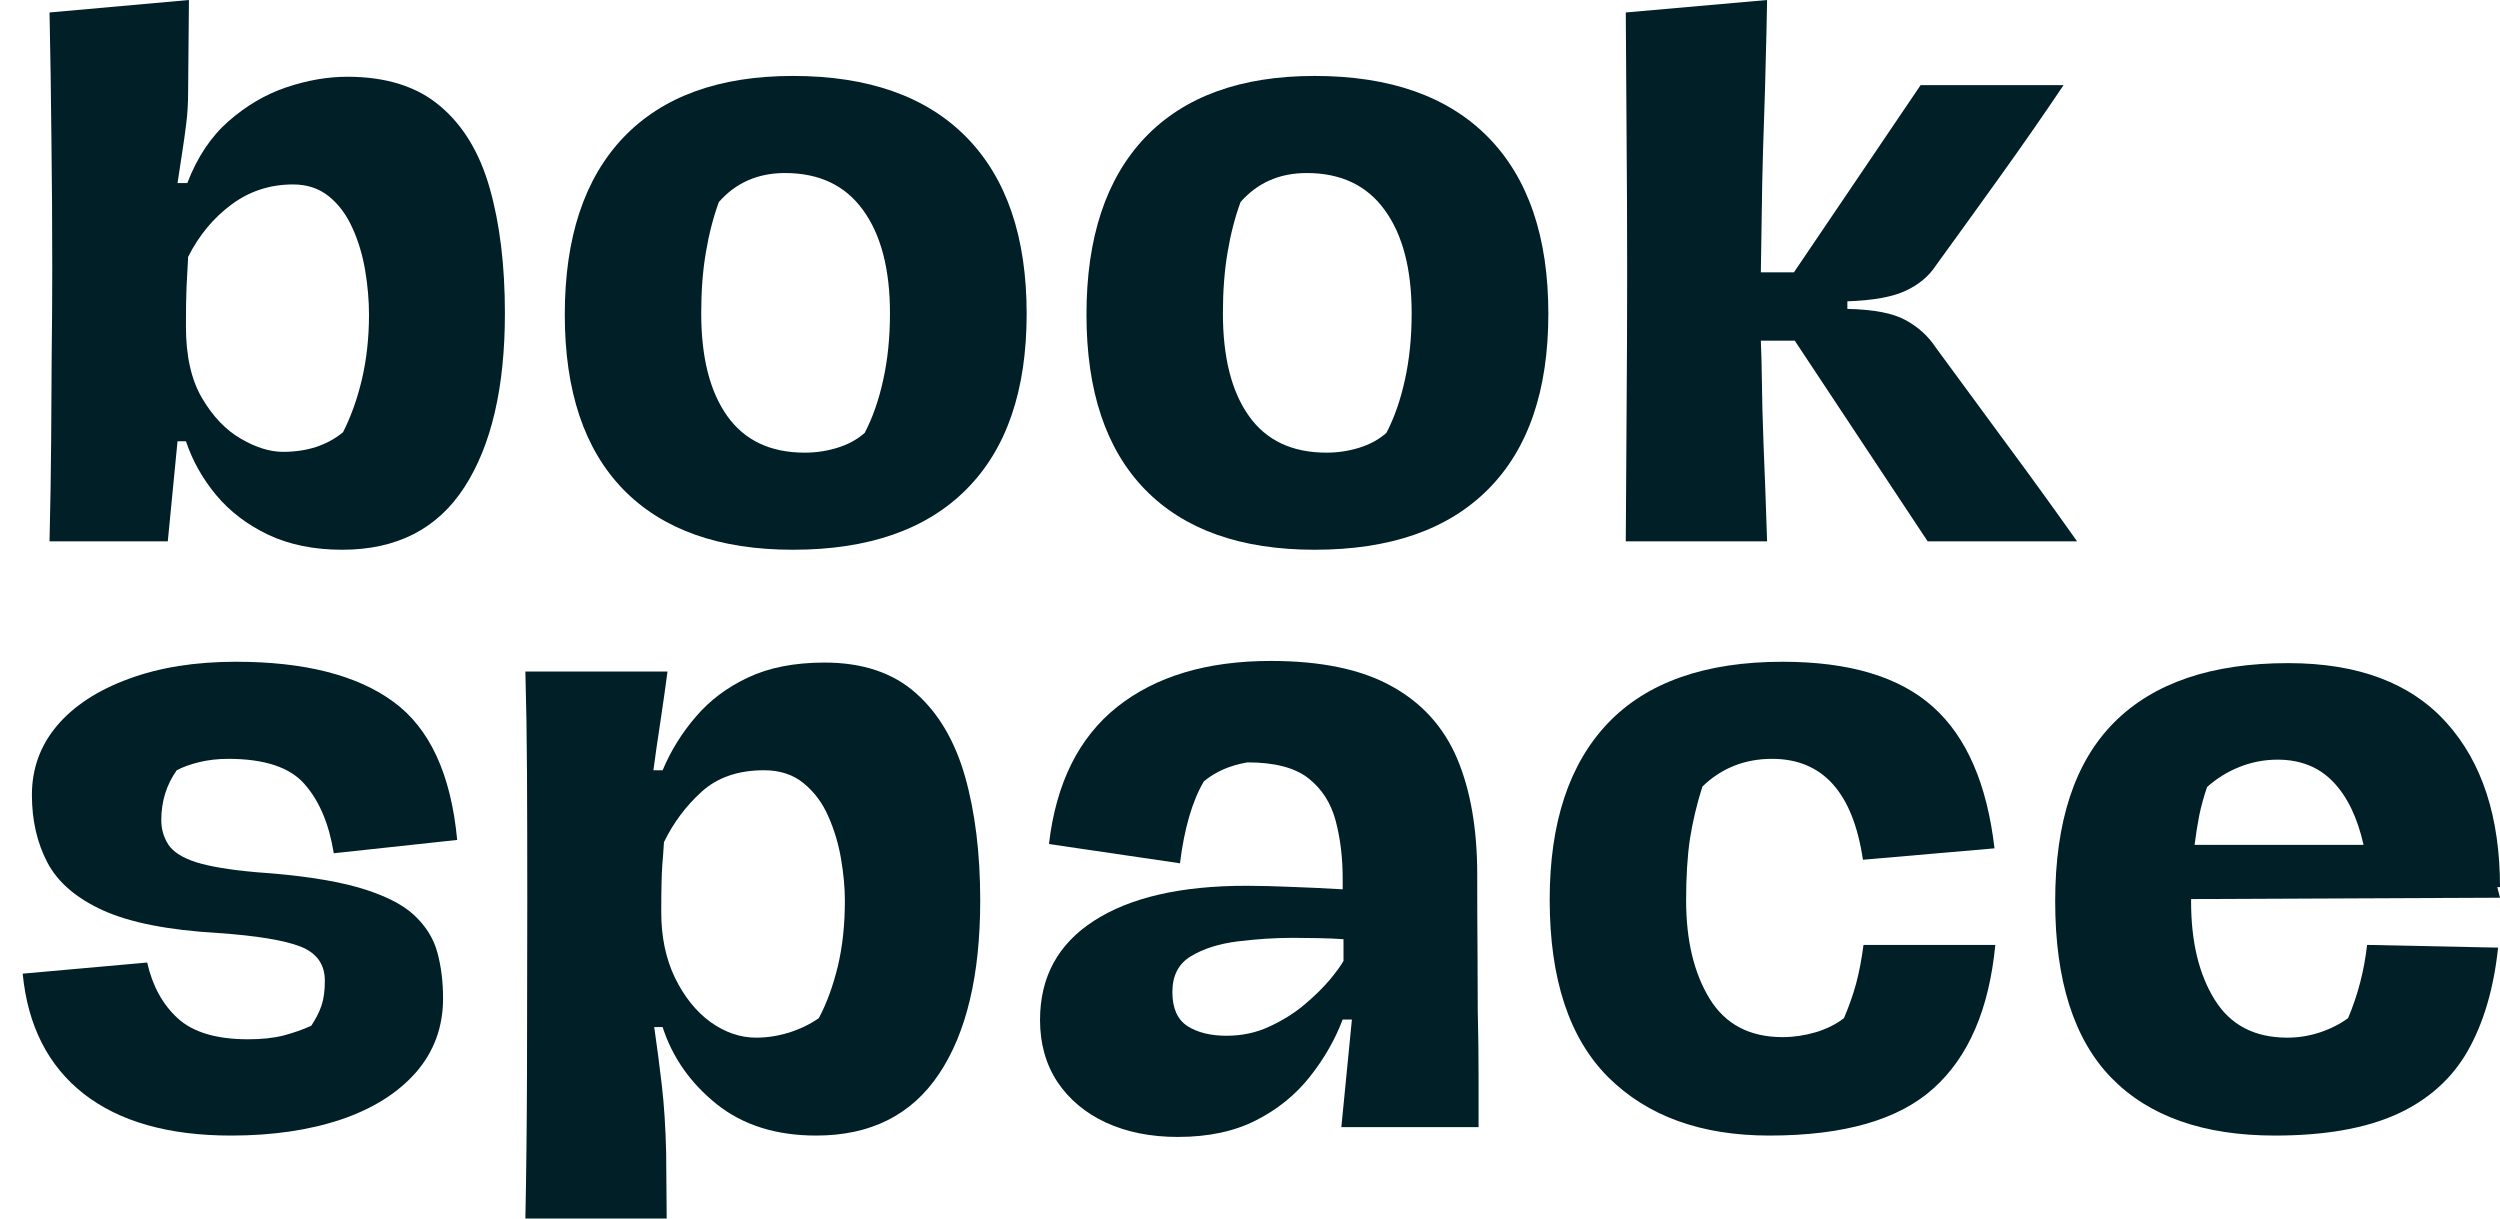 <svg width="80" height="39" viewBox="0 0 80 39" fill="none" xmlns="http://www.w3.org/2000/svg">
<path d="M10.949 17.592C10.051 17.592 9.265 17.431 8.589 17.115C7.912 16.791 7.352 16.366 6.914 15.839C6.48 15.314 6.158 14.741 5.95 14.12H5.681L5.369 17.323H1.585C1.613 16.138 1.63 15.066 1.637 14.112C1.641 13.157 1.648 12.242 1.654 11.361C1.665 10.482 1.672 9.562 1.672 8.601C1.672 7.16 1.663 5.761 1.645 4.4C1.632 3.042 1.613 1.708 1.585 0.399L6.046 0L6.02 2.907C6.02 3.313 5.998 3.662 5.959 3.958C5.924 4.248 5.883 4.539 5.837 4.834C5.79 5.125 5.738 5.465 5.681 5.858H5.994C6.31 5.032 6.751 4.372 7.313 3.879C7.879 3.383 8.495 3.02 9.161 2.795C9.832 2.569 10.483 2.456 11.114 2.456C12.357 2.456 13.347 2.769 14.082 3.393C14.822 4.014 15.351 4.891 15.671 6.023C15.994 7.158 16.157 8.492 16.157 10.024C16.157 12.398 15.725 14.251 14.863 15.587C14 16.924 12.696 17.592 10.949 17.592ZM9.057 14.459C9.825 14.459 10.465 14.251 10.975 13.834C11.229 13.337 11.431 12.771 11.583 12.133C11.732 11.491 11.808 10.803 11.808 10.067C11.808 9.616 11.767 9.147 11.687 8.661C11.604 8.171 11.47 7.715 11.279 7.299C11.092 6.878 10.841 6.54 10.524 6.283C10.211 6.03 9.83 5.902 9.378 5.902C8.643 5.902 7.985 6.116 7.408 6.544C6.829 6.973 6.367 7.531 6.02 8.219C6.002 8.583 5.985 8.918 5.968 9.217C5.955 9.512 5.95 9.924 5.95 10.449C5.95 11.4 6.124 12.166 6.471 12.749C6.818 13.335 7.23 13.765 7.712 14.042C8.191 14.32 8.641 14.459 9.057 14.459Z" fill="#001F26"/>
<path d="M25.372 17.592C23.011 17.592 21.202 16.95 19.948 15.665C18.698 14.381 18.073 12.515 18.073 10.067C18.073 7.603 18.698 5.715 19.948 4.4C21.202 3.087 23.011 2.43 25.372 2.43C27.789 2.43 29.642 3.085 30.926 4.391C32.211 5.7 32.853 7.583 32.853 10.041C32.853 12.495 32.211 14.368 30.926 15.657C29.642 16.948 27.789 17.592 25.372 17.592ZM25.754 14.485C26.112 14.485 26.459 14.433 26.795 14.329C27.136 14.225 27.429 14.066 27.672 13.851C27.926 13.361 28.123 12.797 28.262 12.159C28.405 11.517 28.479 10.805 28.479 10.024C28.479 8.614 28.192 7.514 27.62 6.726C27.051 5.934 26.218 5.537 25.12 5.537C24.252 5.537 23.545 5.847 23.003 6.466C22.823 6.958 22.684 7.498 22.586 8.089C22.486 8.674 22.439 9.319 22.439 10.024C22.439 11.437 22.716 12.532 23.272 13.313C23.827 14.094 24.654 14.485 25.754 14.485Z" fill="#001F26"/>
<path d="M42.066 17.592C39.706 17.592 37.896 16.95 36.642 15.665C35.392 14.381 34.767 12.515 34.767 10.067C34.767 7.603 35.392 5.715 36.642 4.4C37.896 3.087 39.706 2.43 42.066 2.43C44.483 2.43 46.336 3.085 47.621 4.391C48.905 5.7 49.547 7.583 49.547 10.041C49.547 12.495 48.905 14.368 47.621 15.657C46.336 16.948 44.483 17.592 42.066 17.592ZM42.448 14.485C42.806 14.485 43.153 14.433 43.49 14.329C43.83 14.225 44.123 14.066 44.366 13.851C44.62 13.361 44.817 12.797 44.956 12.159C45.099 11.517 45.173 10.805 45.173 10.024C45.173 8.614 44.887 7.514 44.314 6.726C43.746 5.934 42.912 5.537 41.815 5.537C40.947 5.537 40.239 5.847 39.697 6.466C39.517 6.958 39.378 7.498 39.28 8.089C39.181 8.674 39.133 9.319 39.133 10.024C39.133 11.437 39.41 12.532 39.966 13.313C40.521 14.094 41.348 14.485 42.448 14.485Z" fill="#001F26"/>
<path d="M52.025 17.323C52.036 15.969 52.045 14.58 52.051 13.157C52.062 11.729 52.069 10.241 52.069 8.696C52.069 7.147 52.062 5.719 52.051 4.418C52.045 3.111 52.036 1.77 52.025 0.399L56.547 0C56.534 0.718 56.521 1.371 56.503 1.961C56.49 2.547 56.473 3.148 56.451 3.767C56.428 4.381 56.408 5.077 56.391 5.858C56.378 6.639 56.365 7.592 56.347 8.714H57.406L61.459 2.725H66.033C65.419 3.641 64.761 4.587 64.063 5.563C63.362 6.542 62.659 7.516 61.954 8.488C61.728 8.835 61.403 9.108 60.982 9.304C60.565 9.501 59.942 9.614 59.116 9.642V9.885C59.96 9.903 60.578 10.022 60.973 10.241C61.372 10.456 61.693 10.744 61.936 11.109C62.718 12.174 63.477 13.209 64.219 14.216C64.965 15.223 65.714 16.26 66.467 17.323H61.685L57.432 10.901H56.347C56.365 11.306 56.375 11.766 56.382 12.281C56.386 12.79 56.404 13.444 56.434 14.242C56.469 15.036 56.506 16.062 56.547 17.323H52.025Z" fill="#001F26"/>
<path d="M7.392 36.338C5.396 36.338 3.825 35.894 2.679 35.002C1.538 34.106 0.887 32.823 0.726 31.157L4.71 30.801C4.877 31.548 5.205 32.144 5.691 32.589C6.181 33.036 6.932 33.257 7.938 33.257C8.372 33.257 8.75 33.218 9.075 33.136C9.399 33.049 9.694 32.945 9.961 32.823C10.11 32.598 10.221 32.381 10.29 32.172C10.36 31.964 10.395 31.702 10.395 31.383C10.395 30.858 10.134 30.493 9.613 30.289C9.093 30.087 8.21 29.942 6.966 29.855C5.387 29.764 4.165 29.523 3.304 29.135C2.44 28.742 1.846 28.23 1.516 27.599C1.186 26.97 1.021 26.249 1.021 25.438C1.021 24.594 1.29 23.854 1.829 23.216C2.371 22.58 3.135 22.083 4.12 21.723C5.103 21.359 6.246 21.176 7.548 21.176C9.739 21.176 11.419 21.602 12.582 22.452C13.749 23.298 14.432 24.774 14.63 26.878L10.681 27.304C10.529 26.362 10.217 25.624 9.744 25.09C9.275 24.552 8.461 24.283 7.305 24.283C6.975 24.283 6.665 24.318 6.376 24.388C6.092 24.457 5.851 24.544 5.656 24.648C5.326 25.112 5.161 25.644 5.161 26.245C5.161 26.529 5.235 26.789 5.387 27.026C5.537 27.258 5.832 27.447 6.272 27.59C6.717 27.729 7.361 27.837 8.207 27.911C9.572 28.005 10.657 28.167 11.462 28.397C12.265 28.629 12.859 28.922 13.241 29.274C13.623 29.627 13.875 30.029 13.996 30.48C14.118 30.931 14.178 31.422 14.178 31.947C14.178 32.862 13.888 33.652 13.311 34.316C12.731 34.976 11.931 35.479 10.907 35.826C9.887 36.167 8.715 36.338 7.392 36.338Z" fill="#001F26"/>
<path d="M16.812 38.994C16.84 37.644 16.858 36.078 16.864 34.29C16.869 32.502 16.873 30.662 16.873 28.77C16.873 27.208 16.869 25.859 16.864 24.717C16.858 23.572 16.84 22.495 16.812 21.489H21.36C21.301 21.94 21.225 22.474 21.134 23.086C21.041 23.693 20.965 24.214 20.909 24.648H21.204C21.468 24.019 21.824 23.446 22.271 22.93C22.716 22.409 23.271 21.992 23.938 21.68C24.608 21.363 25.424 21.202 26.385 21.202C27.6 21.202 28.572 21.528 29.301 22.174C30.03 22.817 30.555 23.708 30.881 24.848C31.204 25.989 31.367 27.31 31.367 28.814C31.367 31.205 30.926 33.056 30.047 34.368C29.167 35.683 27.856 36.338 26.116 36.338C24.836 36.338 23.775 36.004 22.931 35.331C22.091 34.655 21.516 33.834 21.204 32.867H20.935C21.021 33.457 21.102 34.077 21.178 34.724C21.252 35.366 21.299 36.091 21.317 36.902L21.334 38.994H16.812ZM24.198 33.205C24.545 33.205 24.897 33.151 25.257 33.04C25.615 32.925 25.929 32.771 26.203 32.58C26.457 32.101 26.658 31.548 26.81 30.923C26.96 30.298 27.036 29.595 27.036 28.814C27.036 28.41 26.995 27.968 26.914 27.486C26.832 27.006 26.697 26.553 26.506 26.123C26.32 25.696 26.057 25.342 25.717 25.064C25.38 24.787 24.957 24.648 24.45 24.648C23.621 24.648 22.957 24.878 22.453 25.334C21.95 25.791 21.547 26.329 21.247 26.948C21.23 27.232 21.212 27.468 21.195 27.659C21.182 27.846 21.173 28.048 21.169 28.267C21.163 28.482 21.16 28.792 21.16 29.196C21.16 29.977 21.304 30.671 21.594 31.279C21.889 31.886 22.267 32.361 22.731 32.702C23.2 33.038 23.688 33.205 24.198 33.205Z" fill="#001F26"/>
<path d="M37.69 36.382C36.822 36.382 36.054 36.228 35.39 35.922C34.73 35.616 34.212 35.182 33.836 34.62C33.465 34.053 33.281 33.394 33.281 32.641C33.281 31.265 33.856 30.207 35.008 29.465C36.164 28.718 37.787 28.345 39.877 28.345C40.328 28.345 40.805 28.358 41.309 28.38C41.812 28.397 42.363 28.423 42.966 28.458V28.119C42.966 27.442 42.89 26.824 42.741 26.262C42.589 25.696 42.3 25.244 41.873 24.908C41.443 24.568 40.792 24.396 39.92 24.396C39.365 24.489 38.898 24.691 38.523 25.004C38.152 25.635 37.898 26.509 37.759 27.625L33.567 27.009C33.793 25.06 34.522 23.596 35.754 22.617C36.987 21.641 38.623 21.15 40.666 21.15C42.274 21.15 43.561 21.419 44.529 21.957C45.501 22.491 46.199 23.264 46.629 24.275C47.056 25.288 47.271 26.523 47.271 27.98C47.271 28.896 47.273 29.677 47.28 30.324C47.284 30.973 47.288 31.641 47.288 32.329C47.306 33.11 47.314 33.804 47.314 34.411C47.314 35.019 47.314 35.572 47.314 36.069H42.923L43.261 32.624H42.966C42.723 33.266 42.372 33.878 41.916 34.455C41.458 35.034 40.883 35.501 40.189 35.852C39.499 36.204 38.666 36.382 37.69 36.382ZM39.252 33.144C39.742 33.144 40.2 33.047 40.623 32.849C41.044 32.654 41.415 32.422 41.734 32.155C42.057 31.884 42.328 31.617 42.55 31.357C42.769 31.092 42.916 30.888 42.992 30.749V30.055C42.778 30.037 42.506 30.026 42.177 30.02C41.847 30.016 41.578 30.011 41.369 30.011C40.797 30.011 40.209 30.05 39.608 30.124C39.005 30.2 38.505 30.358 38.106 30.602C37.711 30.84 37.516 31.222 37.516 31.747C37.516 32.257 37.674 32.619 37.993 32.832C38.317 33.04 38.735 33.144 39.252 33.144Z" fill="#001F26"/>
<path d="M56.62 36.338C54.438 36.338 52.719 35.718 51.465 34.472C50.215 33.223 49.59 31.328 49.59 28.788C49.59 26.329 50.211 24.446 51.456 23.138C52.706 21.832 54.568 21.176 57.045 21.176C59.18 21.176 60.782 21.658 61.853 22.617C62.93 23.578 63.585 25.088 63.824 27.147L59.614 27.512C59.295 25.36 58.326 24.283 56.707 24.283C55.833 24.283 55.088 24.578 54.477 25.169C54.296 25.737 54.164 26.297 54.077 26.852C53.995 27.408 53.956 28.063 53.956 28.814C53.956 30.094 54.208 31.144 54.711 31.964C55.214 32.78 55.991 33.188 57.045 33.188C57.393 33.188 57.744 33.136 58.104 33.032C58.462 32.923 58.764 32.771 59.007 32.58C59.167 32.205 59.298 31.834 59.397 31.47C59.495 31.101 59.573 30.688 59.632 30.237H63.85C63.652 32.292 62.993 33.822 61.871 34.828C60.754 35.835 59.002 36.338 56.62 36.338Z" fill="#001F26"/>
<path d="M80 28.727L70.115 28.77V28.857C70.115 30.137 70.366 31.181 70.87 31.99C71.373 32.802 72.147 33.205 73.195 33.205C73.543 33.205 73.885 33.151 74.228 33.04C74.575 32.925 74.879 32.771 75.139 32.58C75.452 31.84 75.654 31.059 75.747 30.237L79.939 30.324C79.8 31.632 79.475 32.734 78.967 33.63C78.457 34.522 77.702 35.197 76.702 35.653C75.699 36.108 74.397 36.338 72.796 36.338C70.509 36.338 68.765 35.722 67.563 34.49C66.365 33.257 65.766 31.374 65.766 28.84C65.766 26.284 66.396 24.375 67.658 23.112C68.919 21.851 70.774 21.22 73.222 21.22C75.461 21.22 77.149 21.858 78.29 23.129C79.429 24.396 80 26.149 80 28.388H79.913L80 28.727ZM72.883 24.309C72.46 24.309 72.052 24.387 71.659 24.544C71.271 24.7 70.926 24.915 70.626 25.186C70.522 25.488 70.438 25.791 70.375 26.097C70.316 26.405 70.266 26.718 70.227 27.035H75.634C75.437 26.162 75.114 25.49 74.662 25.021C74.211 24.548 73.616 24.309 72.883 24.309Z" fill="#001F26"/>
</svg>

